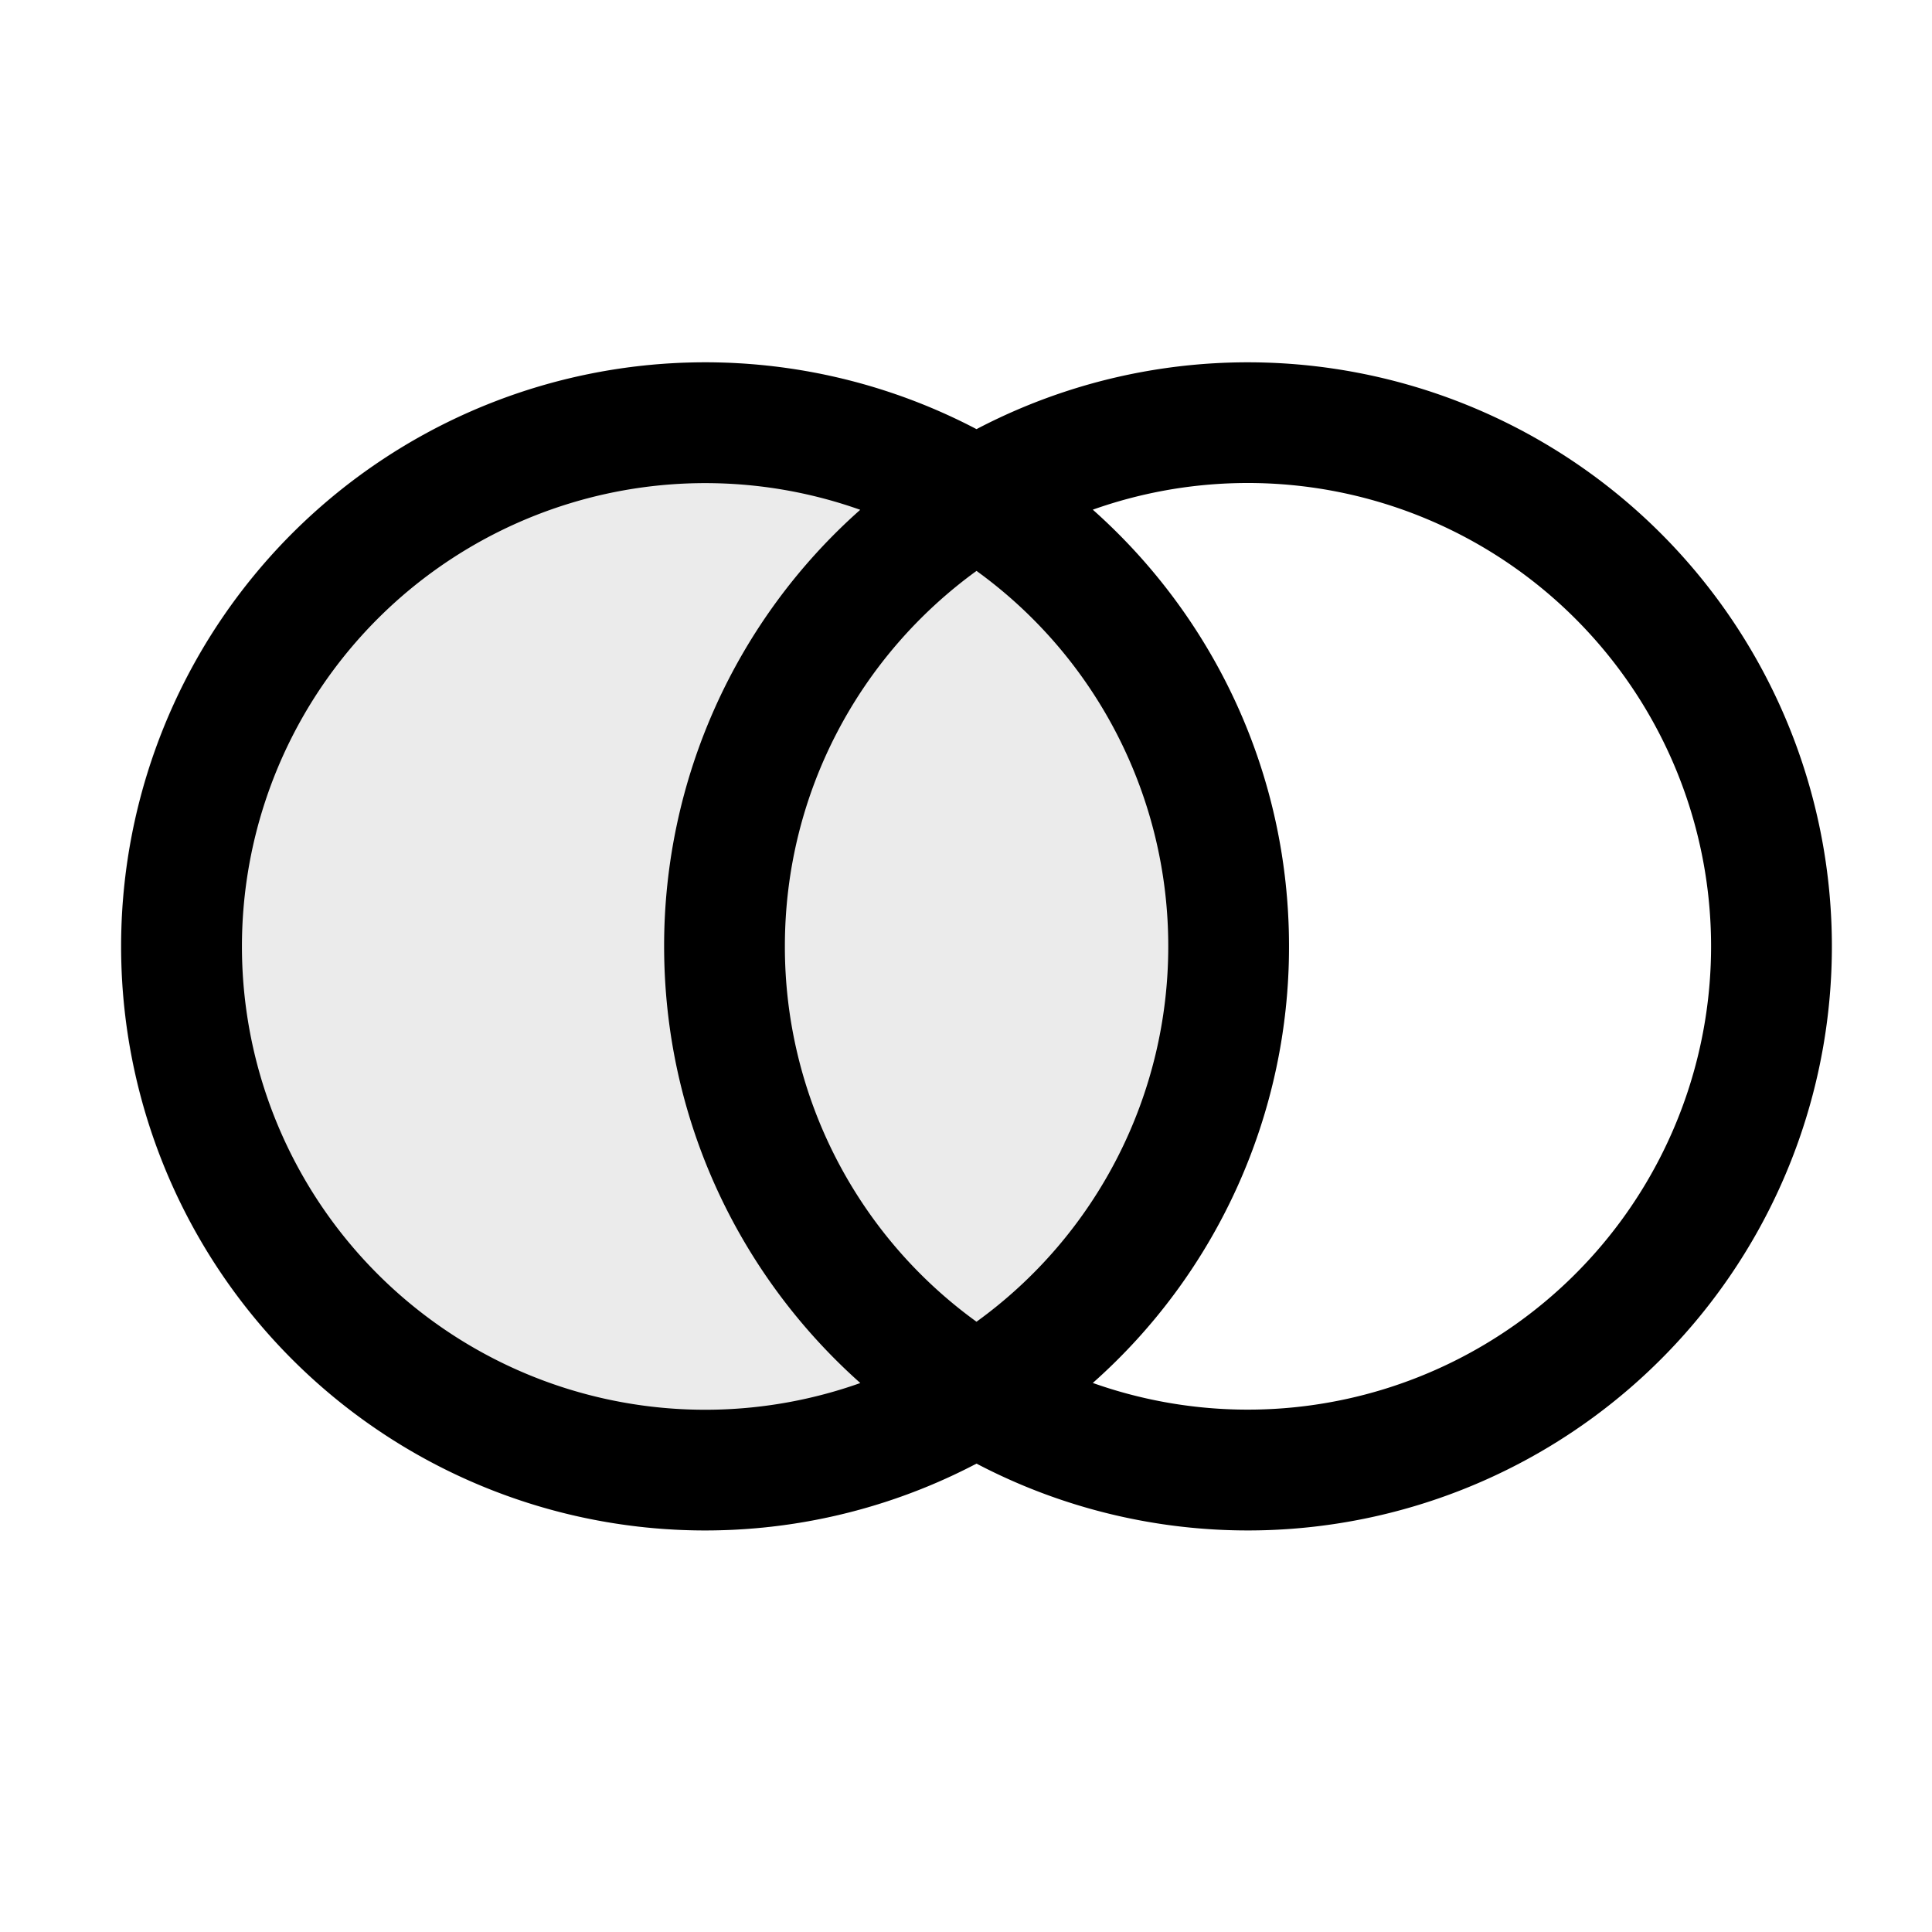 <svg xmlns="http://www.w3.org/2000/svg" width="16" height="16" fill="none" viewBox="0 0 16 16">
  <path fill="currentColor" d="M10.675 7.837a4.837 4.837 0 1 1-9.675 0 4.837 4.837 0 0 1 9.675 0Z" opacity=".08"/>
  <path fill="currentColor" fill-rule="evenodd" d="M7.124 11.454a3.837 3.837 0 1 1 0-7.232A4.825 4.825 0 0 0 5.5 7.836c0 1.439.628 2.73 1.624 3.617Zm.963.667a4.837 4.837 0 1 1 0-8.567 4.837 4.837 0 1 1 0 8.567Zm.963-7.9a3.837 3.837 0 1 1 0 7.232 4.825 4.825 0 0 0 1.625-3.616c0-1.438-.628-2.73-1.625-3.616Zm-.963.507a3.832 3.832 0 0 1 1.588 3.11 3.832 3.832 0 0 1-1.588 3.108A3.832 3.832 0 0 1 6.5 7.837c0-1.279.625-2.411 1.587-3.109Z" clip-rule="evenodd"/>
</svg>
